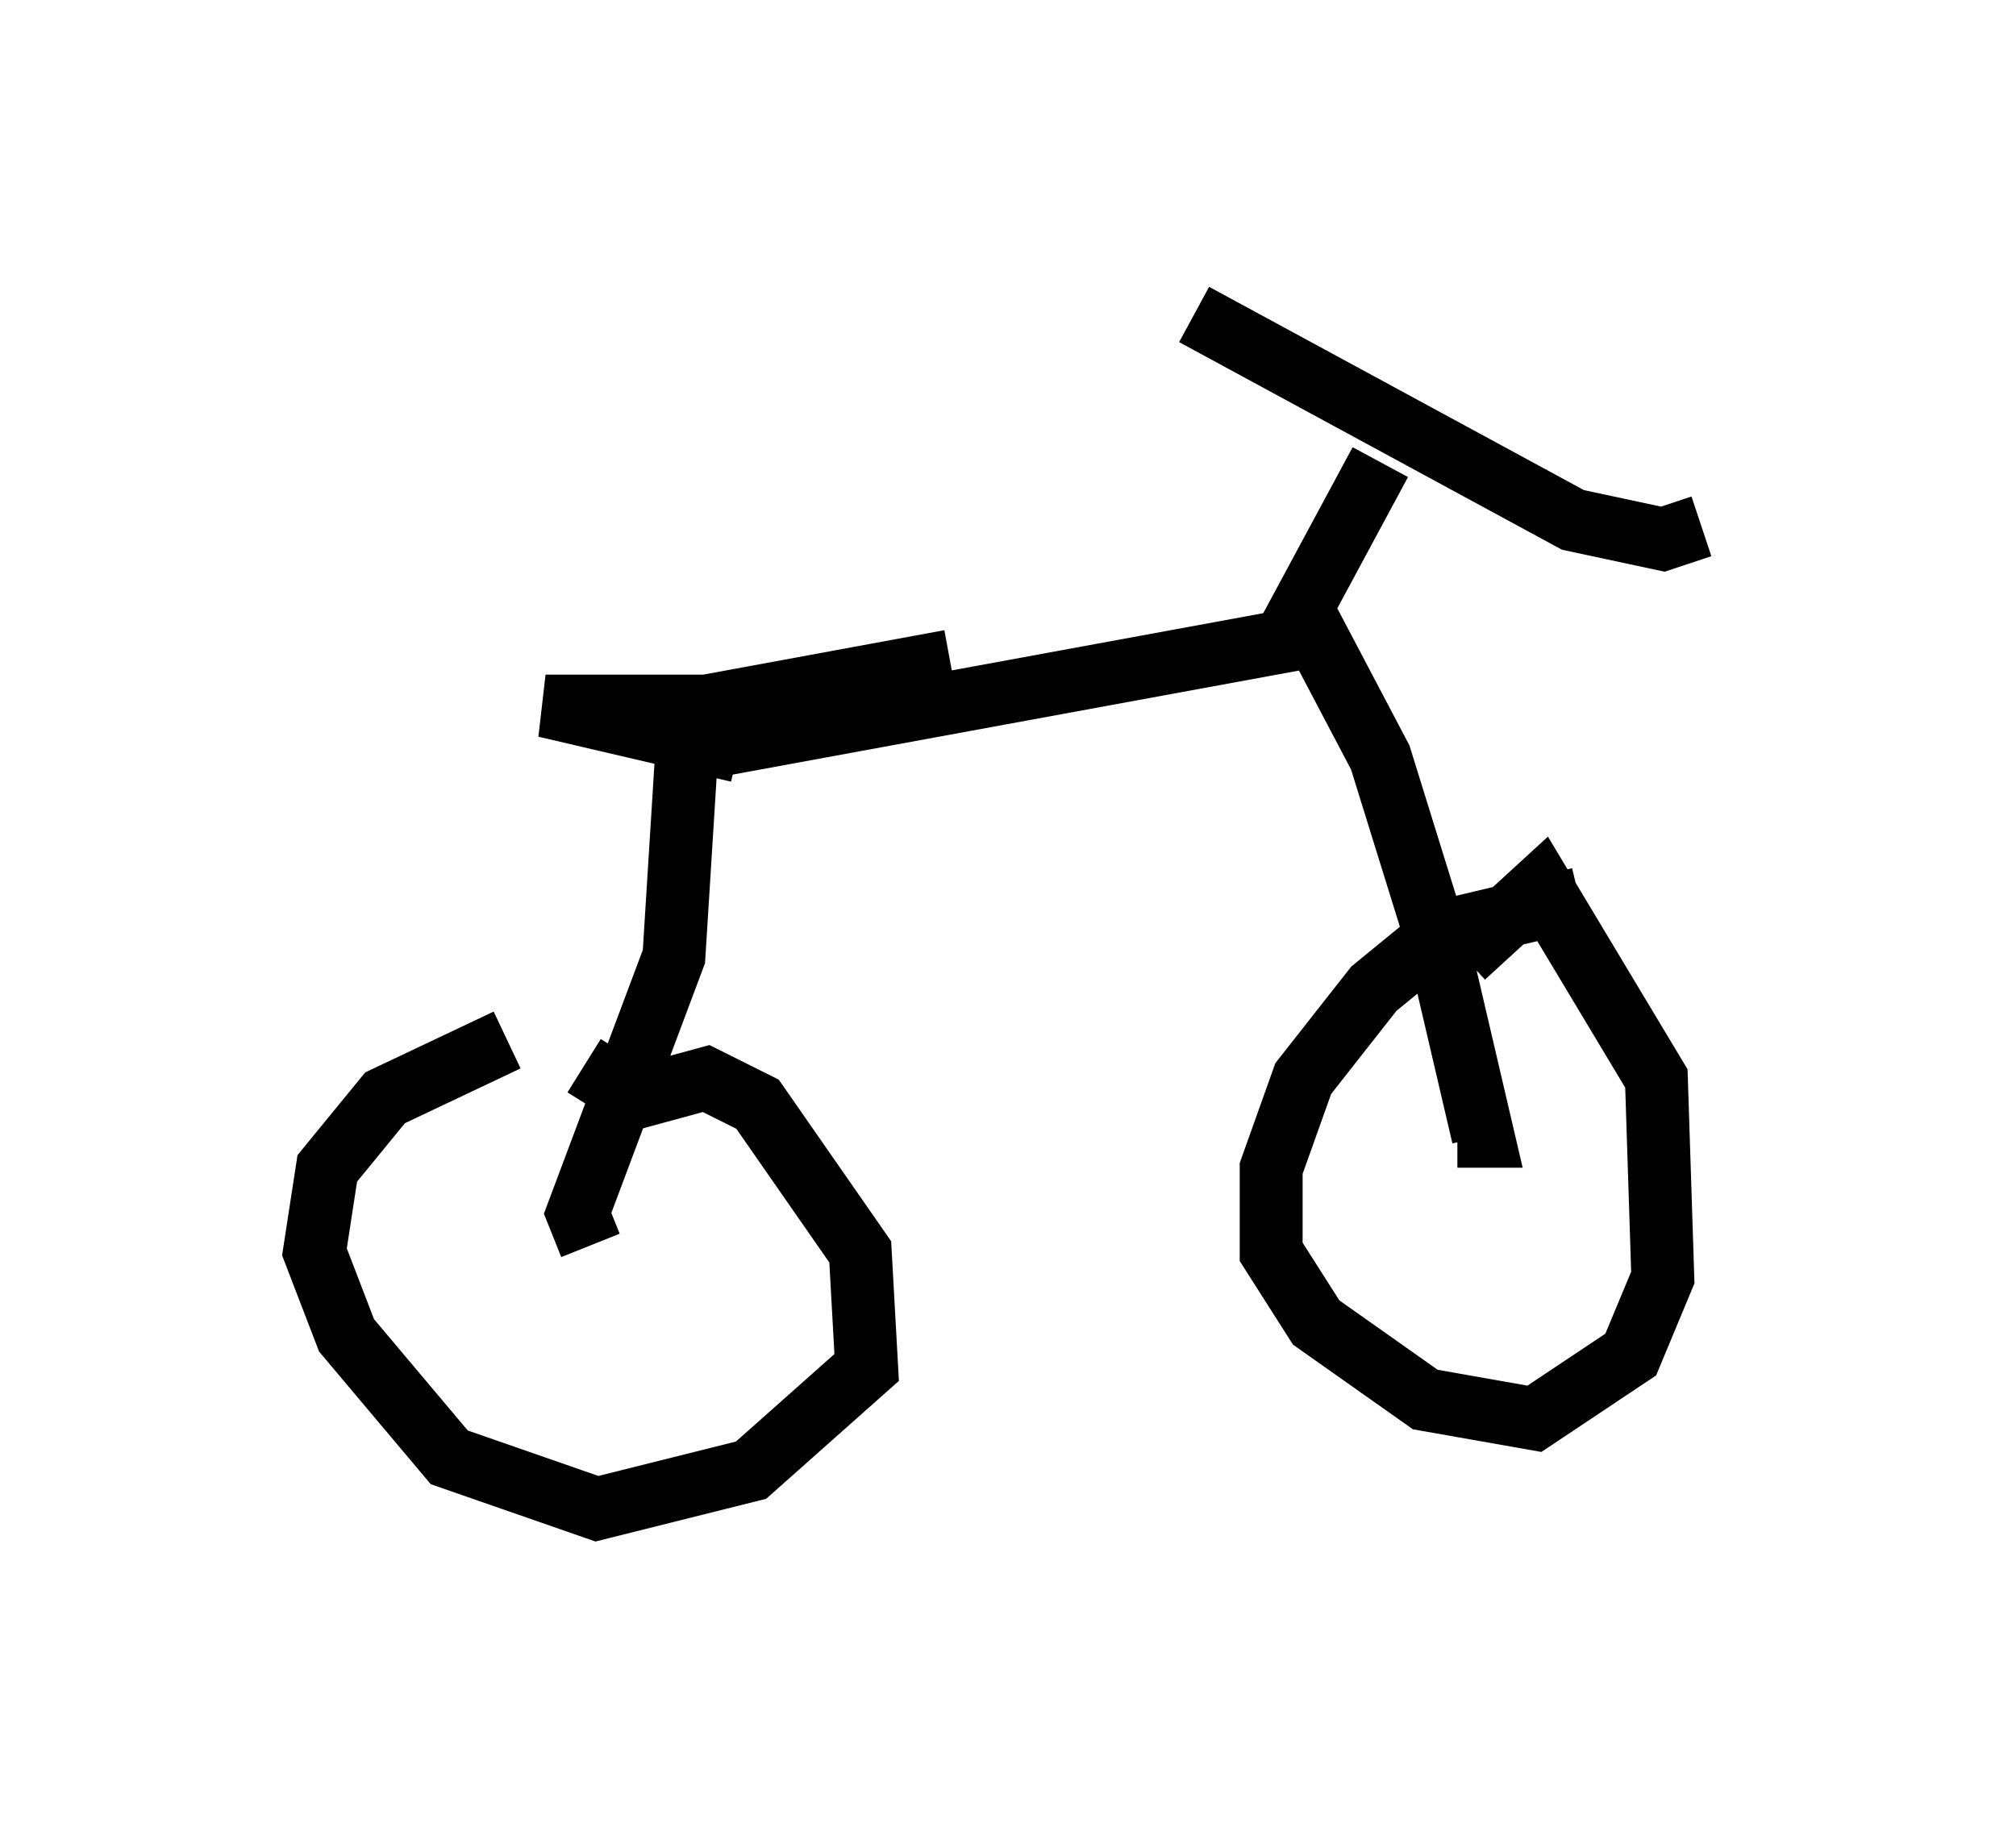 <?xml version="1.0" encoding="utf-8" ?>
<svg baseProfile="full" height="28.988" version="1.1" width="32.05" xmlns="http://www.w3.org/2000/svg" xmlns:ev="http://www.w3.org/2001/xml-events" xmlns:xlink="http://www.w3.org/1999/xlink"><defs /><rect fill="white" height="28.988" width="32.05" x="0" y="0" /><path d="M10.104, 16.536 m-2.042, 0.0 l-1.94, 0.919 -0.919, 1.123 l-0.204, 1.327 0.51, 1.327 l1.633, 1.94 2.348, 0.817 l2.45, -0.613 1.838, -1.633 l-0.102, -1.838 -1.633, -2.348 l-0.817, -0.408 -1.123, 0.306 l-0.817, -0.51 m15.823, -2.654 l-2.144, 0.51 -1.123, 0.919 l-1.123, 1.429 -0.51, 1.429 l0.0, 1.327 0.715, 1.123 l1.735, 1.225 1.735, 0.306 l1.531, -1.021 0.51, -1.225 l-0.102, -3.165 -1.838, -3.063 l-1.225, 1.123 m-13.883, 4.594 l-0.204, -0.51 1.531, -4.083 l0.204, -3.267 10.004, -1.838 l1.021, 1.94 0.919, 2.96 l0.715, 3.063 -0.408, 0.0 m-2.654, -8.065 l1.429, -2.654 m-2.96, -2.348 l6.023, 3.267 1.429, 0.306 l0.613, -0.204 m-15.313, 3.573 l-3.063, -0.715 2.552, 0.0 l3.879, -0.715 " fill="none" stroke="black" stroke-width="1" /></svg>